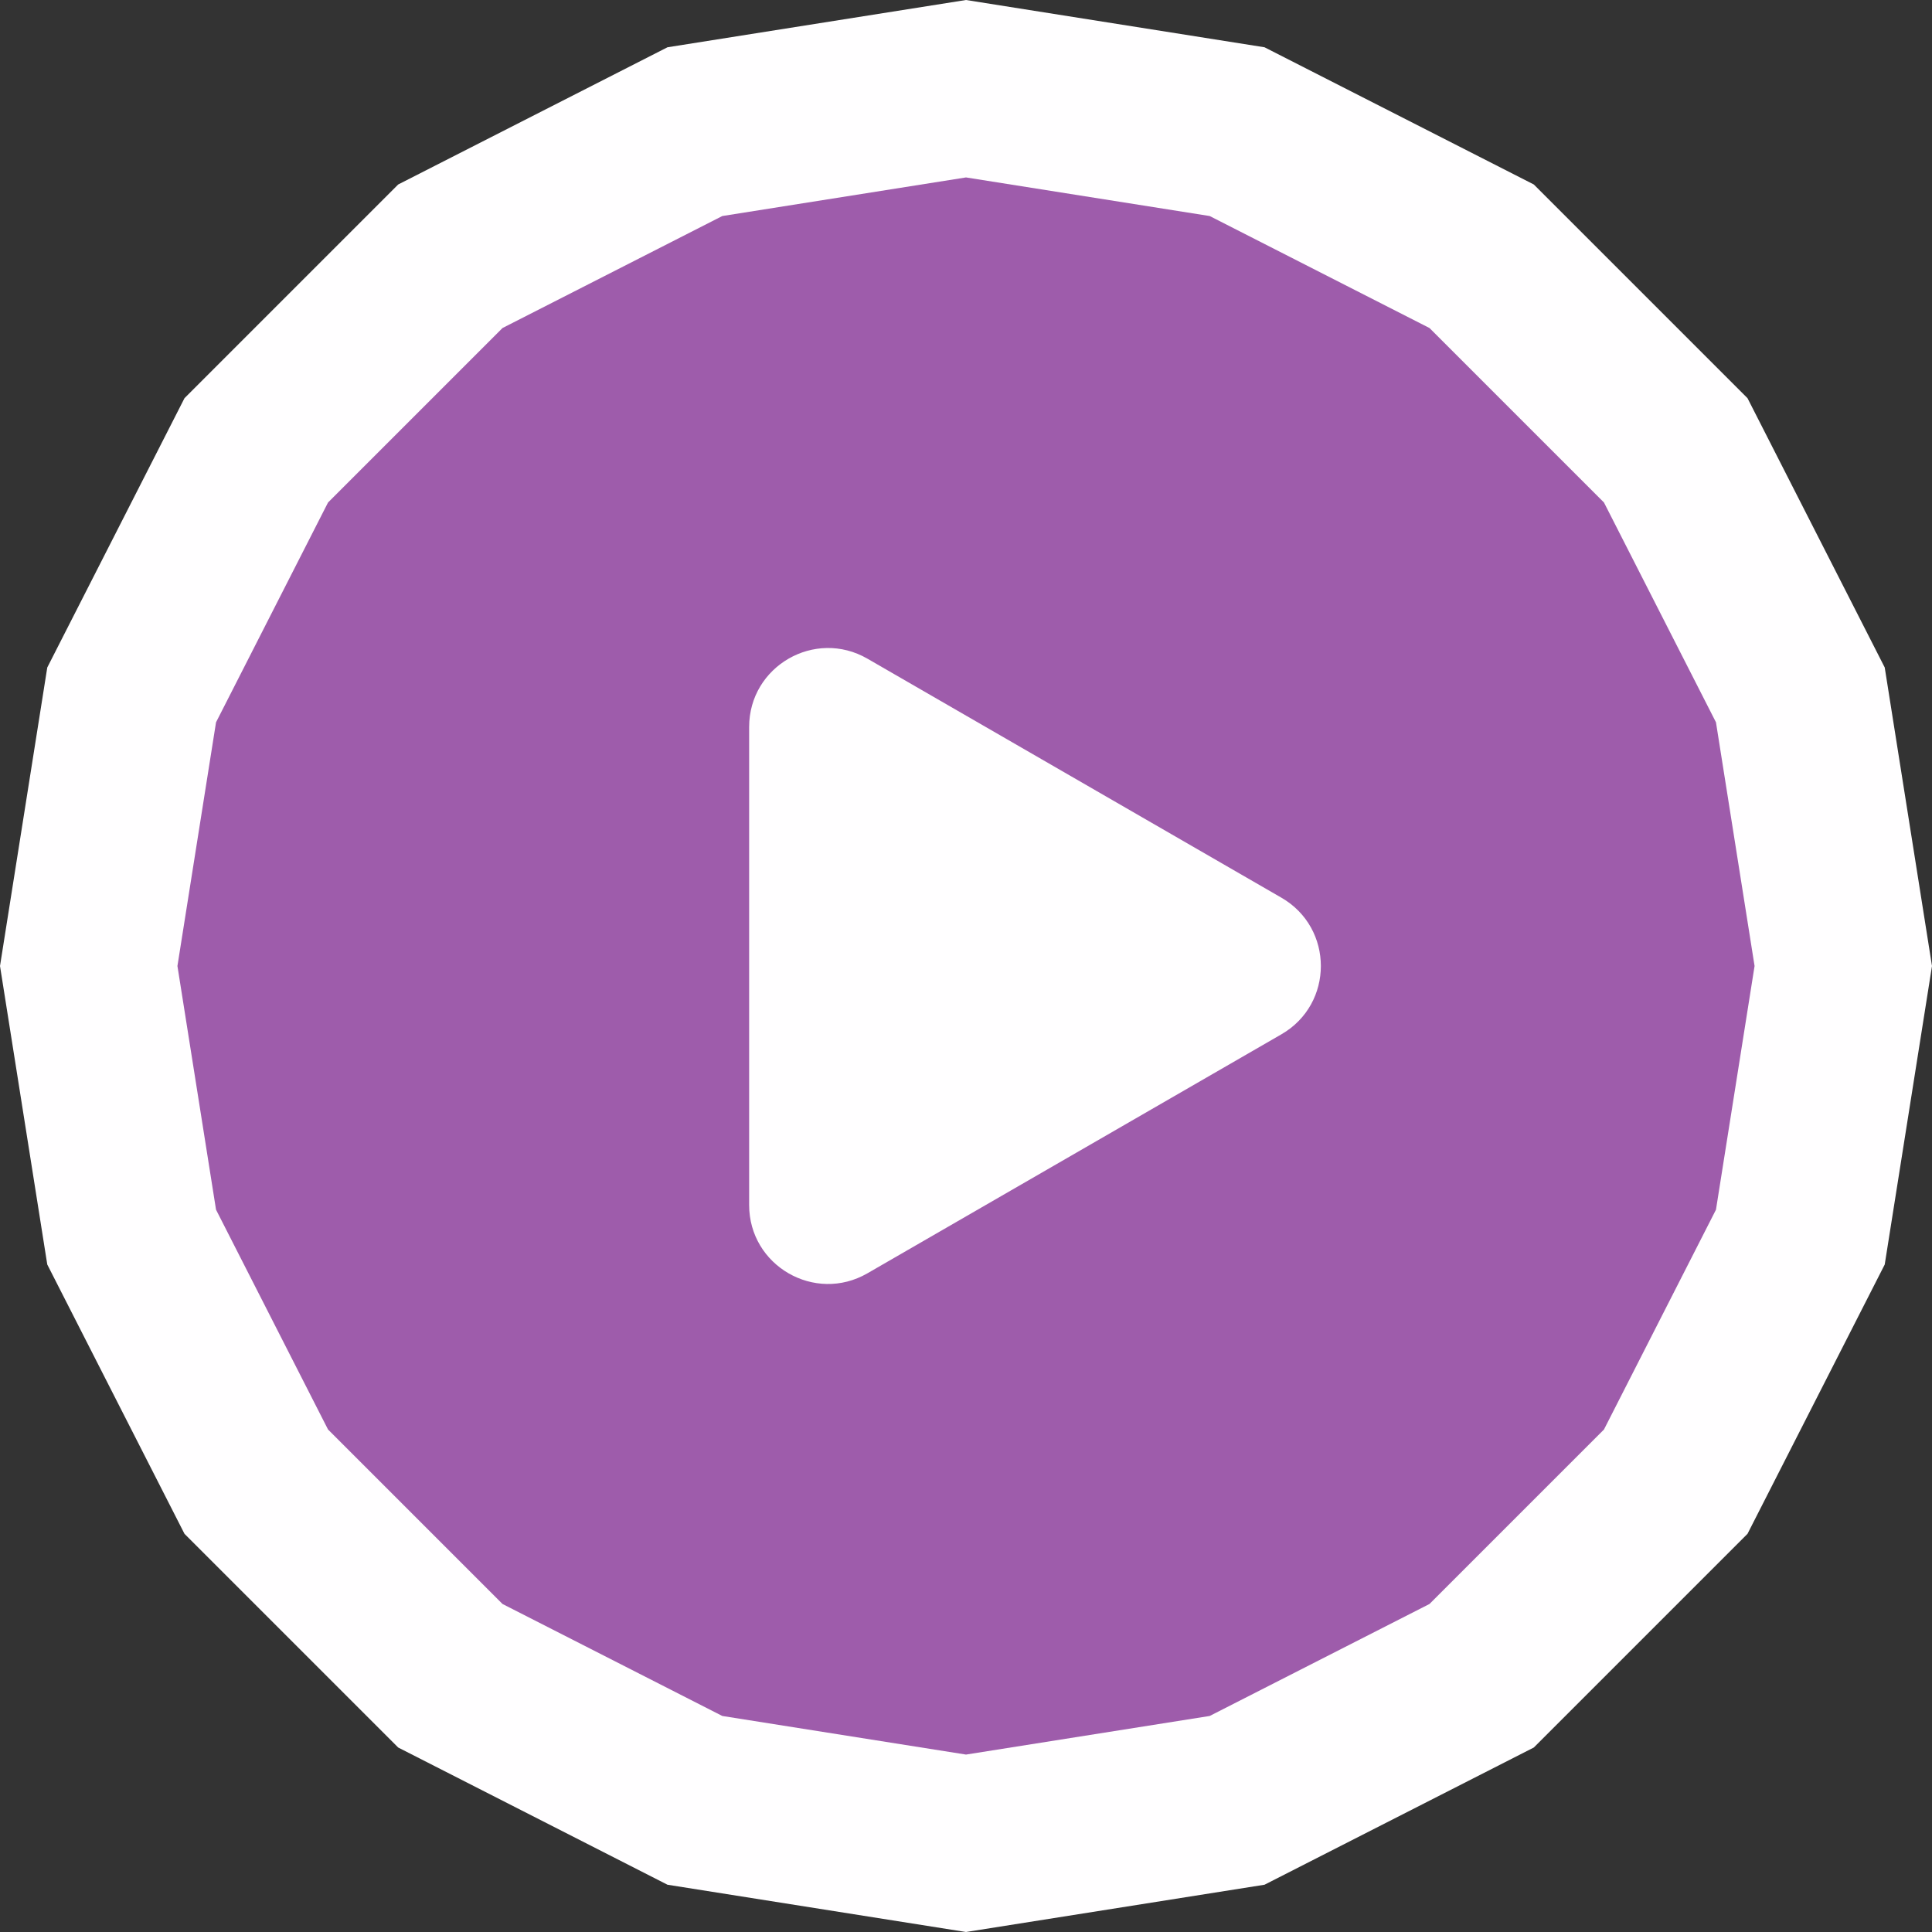 <svg width="98" height="98" viewBox="0 0 98 98" fill="none" xmlns="http://www.w3.org/2000/svg">
<rect x="0" y="0" width="98" height="98" fill="#333333" stroke="none"/>
<path d="M49 0L64.142 2.398L77.802 9.358L88.642 20.198L95.602 33.858L98 49L95.602 64.142L88.642 77.802L77.802 88.642L64.142 95.602L49 98L33.858 95.602L20.198 88.642L9.358 77.802L2.398 64.142L0 49L2.398 33.858L9.358 20.198L20.198 9.358L33.858 2.398L49 0Z" fill="#FFFEFF"/>
<path d="M49 9L61.361 10.958L72.511 16.639L81.361 25.489L87.042 36.639L89 49L87.042 61.361L81.361 72.511L72.511 81.361L61.361 87.042L49 89L36.639 87.042L25.489 81.361L16.639 72.511L10.958 61.361L9 49L10.958 36.639L16.639 25.489L25.489 16.639L36.639 10.958L49 9Z" fill="#9E5CAB"/>
<path d="M65 45.536C67.667 47.075 67.667 50.925 65 52.464L44 64.588C41.333 66.128 38 64.204 38 61.124L38 36.876C38 33.796 41.333 31.872 44 33.411L65 45.536Z" fill="#FFFEFF"/>
</svg>

